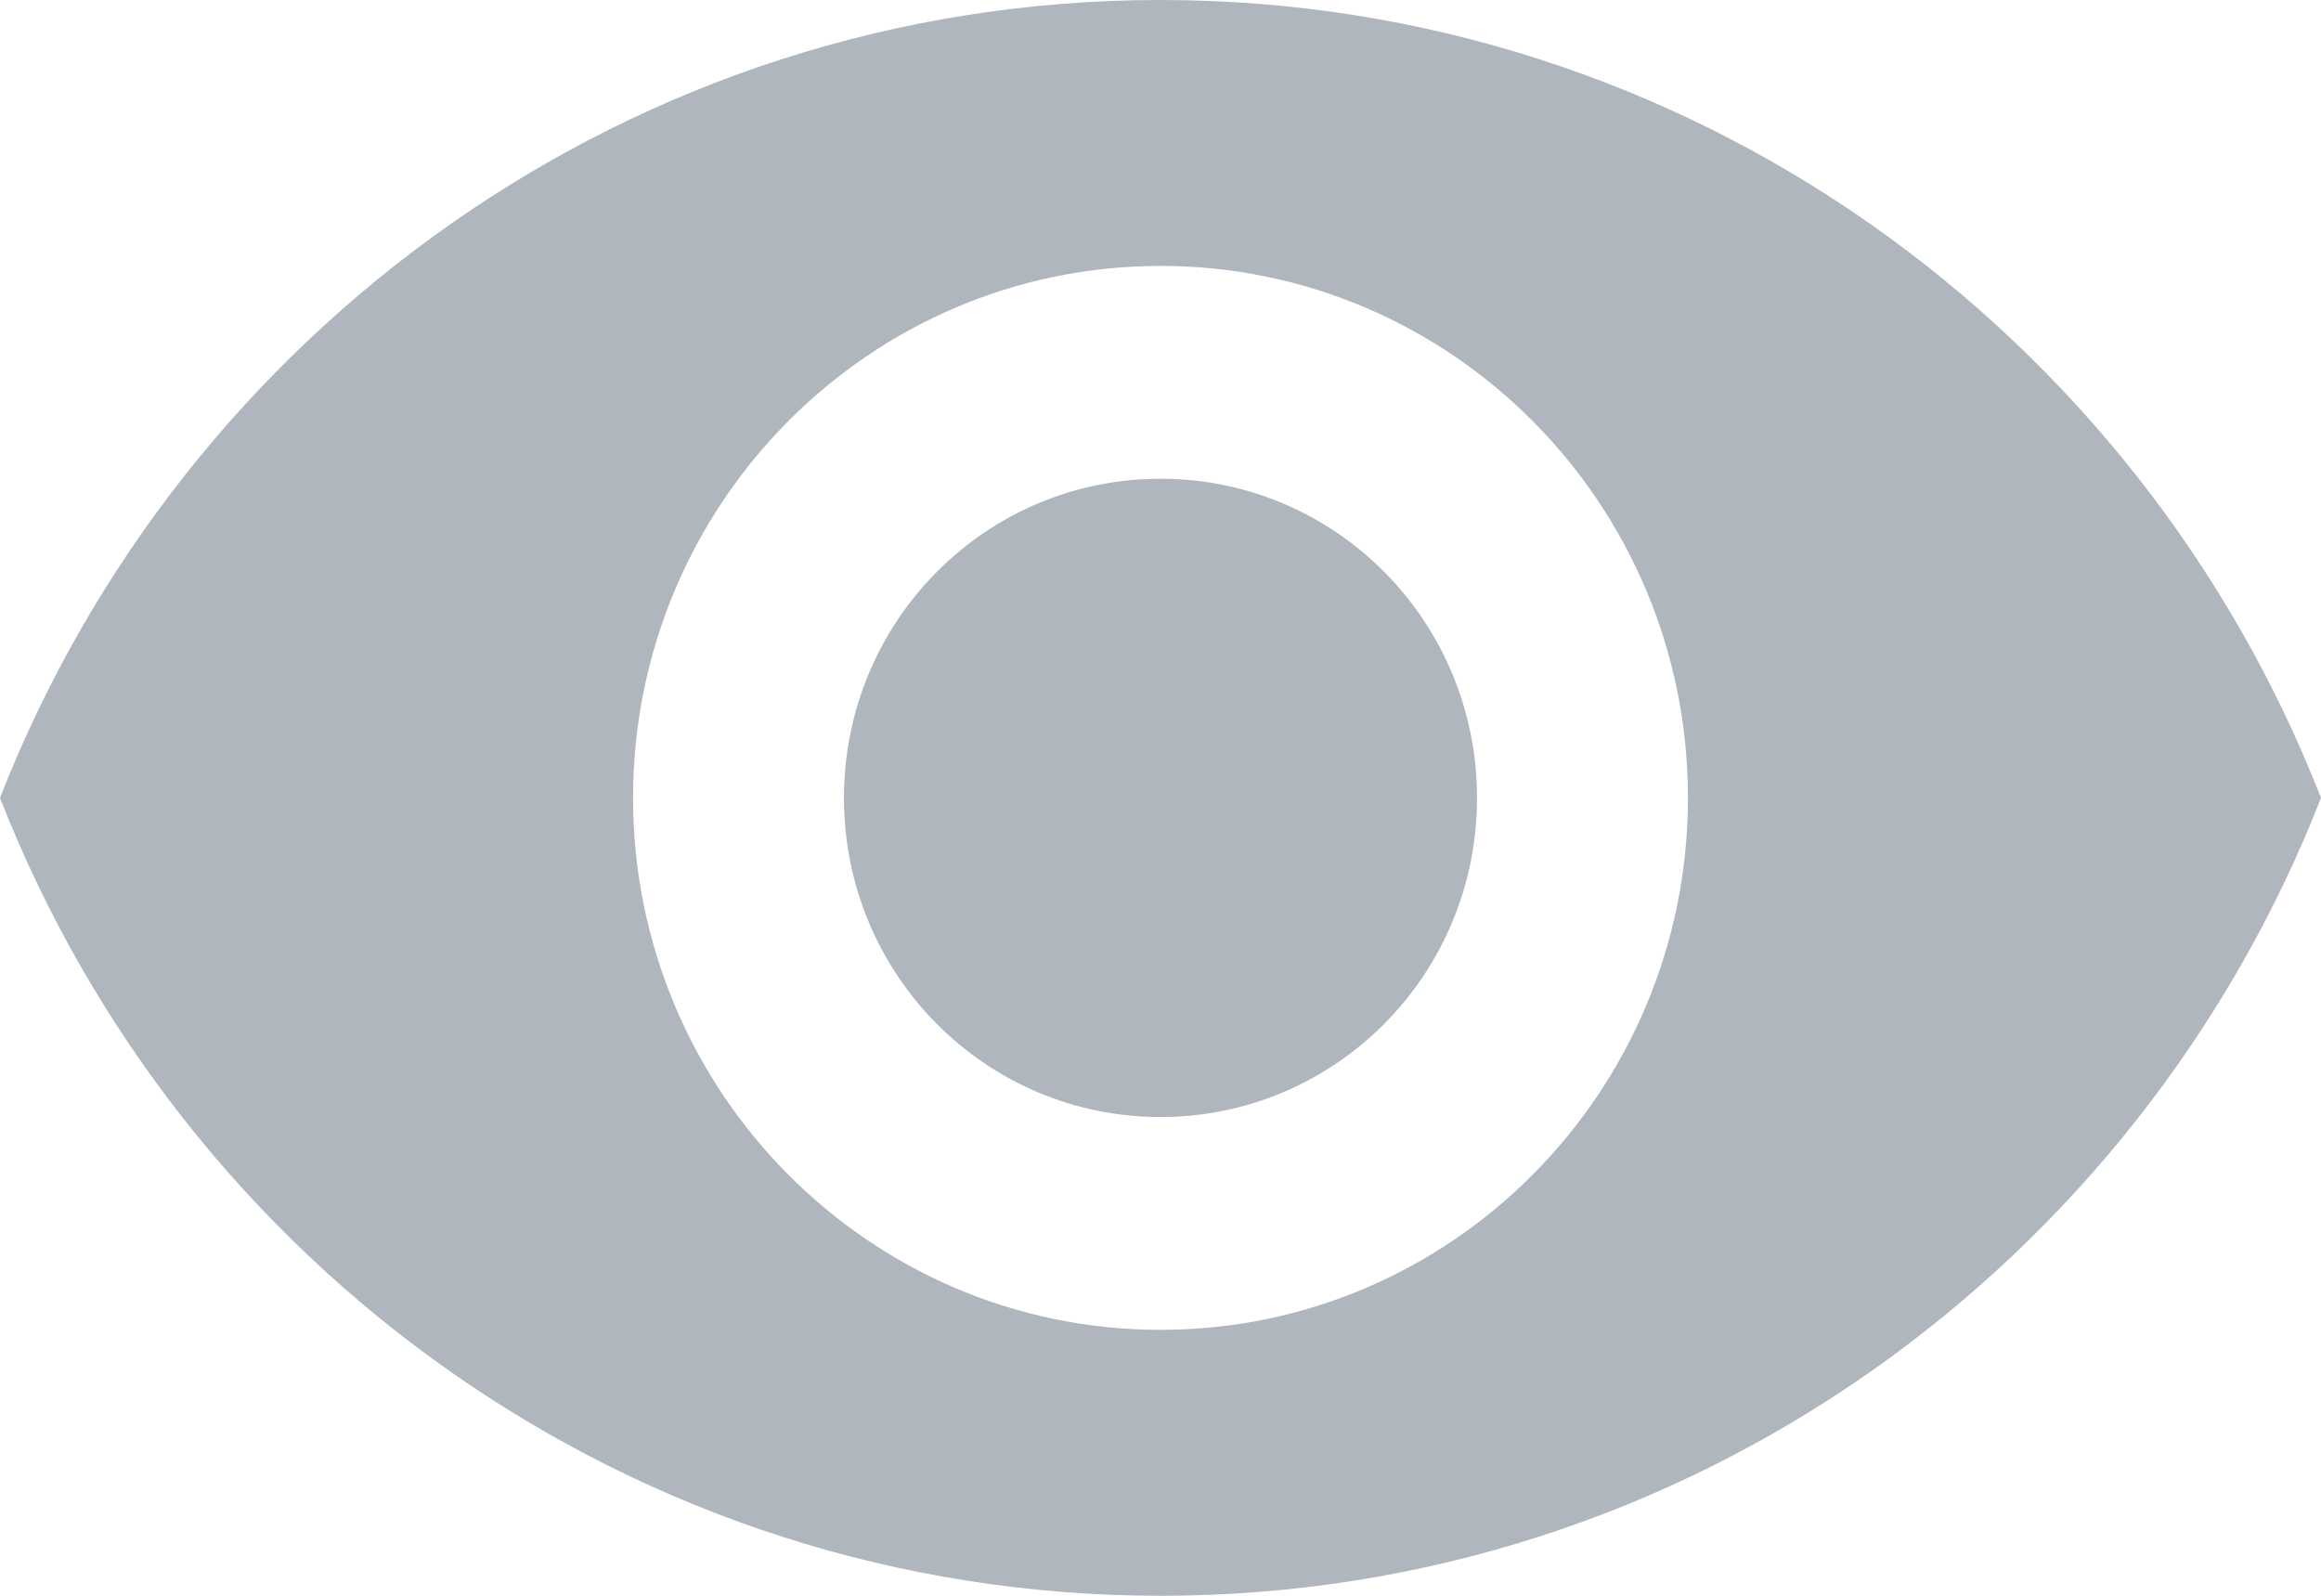 <svg xmlns="http://www.w3.org/2000/svg" xmlns:xlink="http://www.w3.org/1999/xlink" fill="none" version="1.1" width="16" height="11" viewBox="0 0 16 11"><g><path d="M8,0C4.364,0,1.258,2.281,0,5.5C1.258,8.719,4.364,11,8,11C11.636,11,14.742,8.719,16,5.5C14.742,2.281,11.636,0,8,0C8,0,8,0,8,0ZM8,9.167C5.993,9.167,4.364,7.524,4.364,5.5C4.364,3.476,5.993,1.833,8,1.833C10.007,1.833,11.636,3.476,11.636,5.5C11.636,7.524,10.007,9.167,8,9.167C8,9.167,8,9.167,8,9.167ZM8,3.3C6.793,3.3,5.818,4.283,5.818,5.5C5.818,6.717,6.793,7.7,8,7.7C9.207,7.7,10.182,6.717,10.182,5.5C10.182,4.283,9.207,3.3,8,3.3C8,3.3,8,3.3,8,3.3Z" fill="#AFB6BE" fill-opacity="1"/></g></svg>